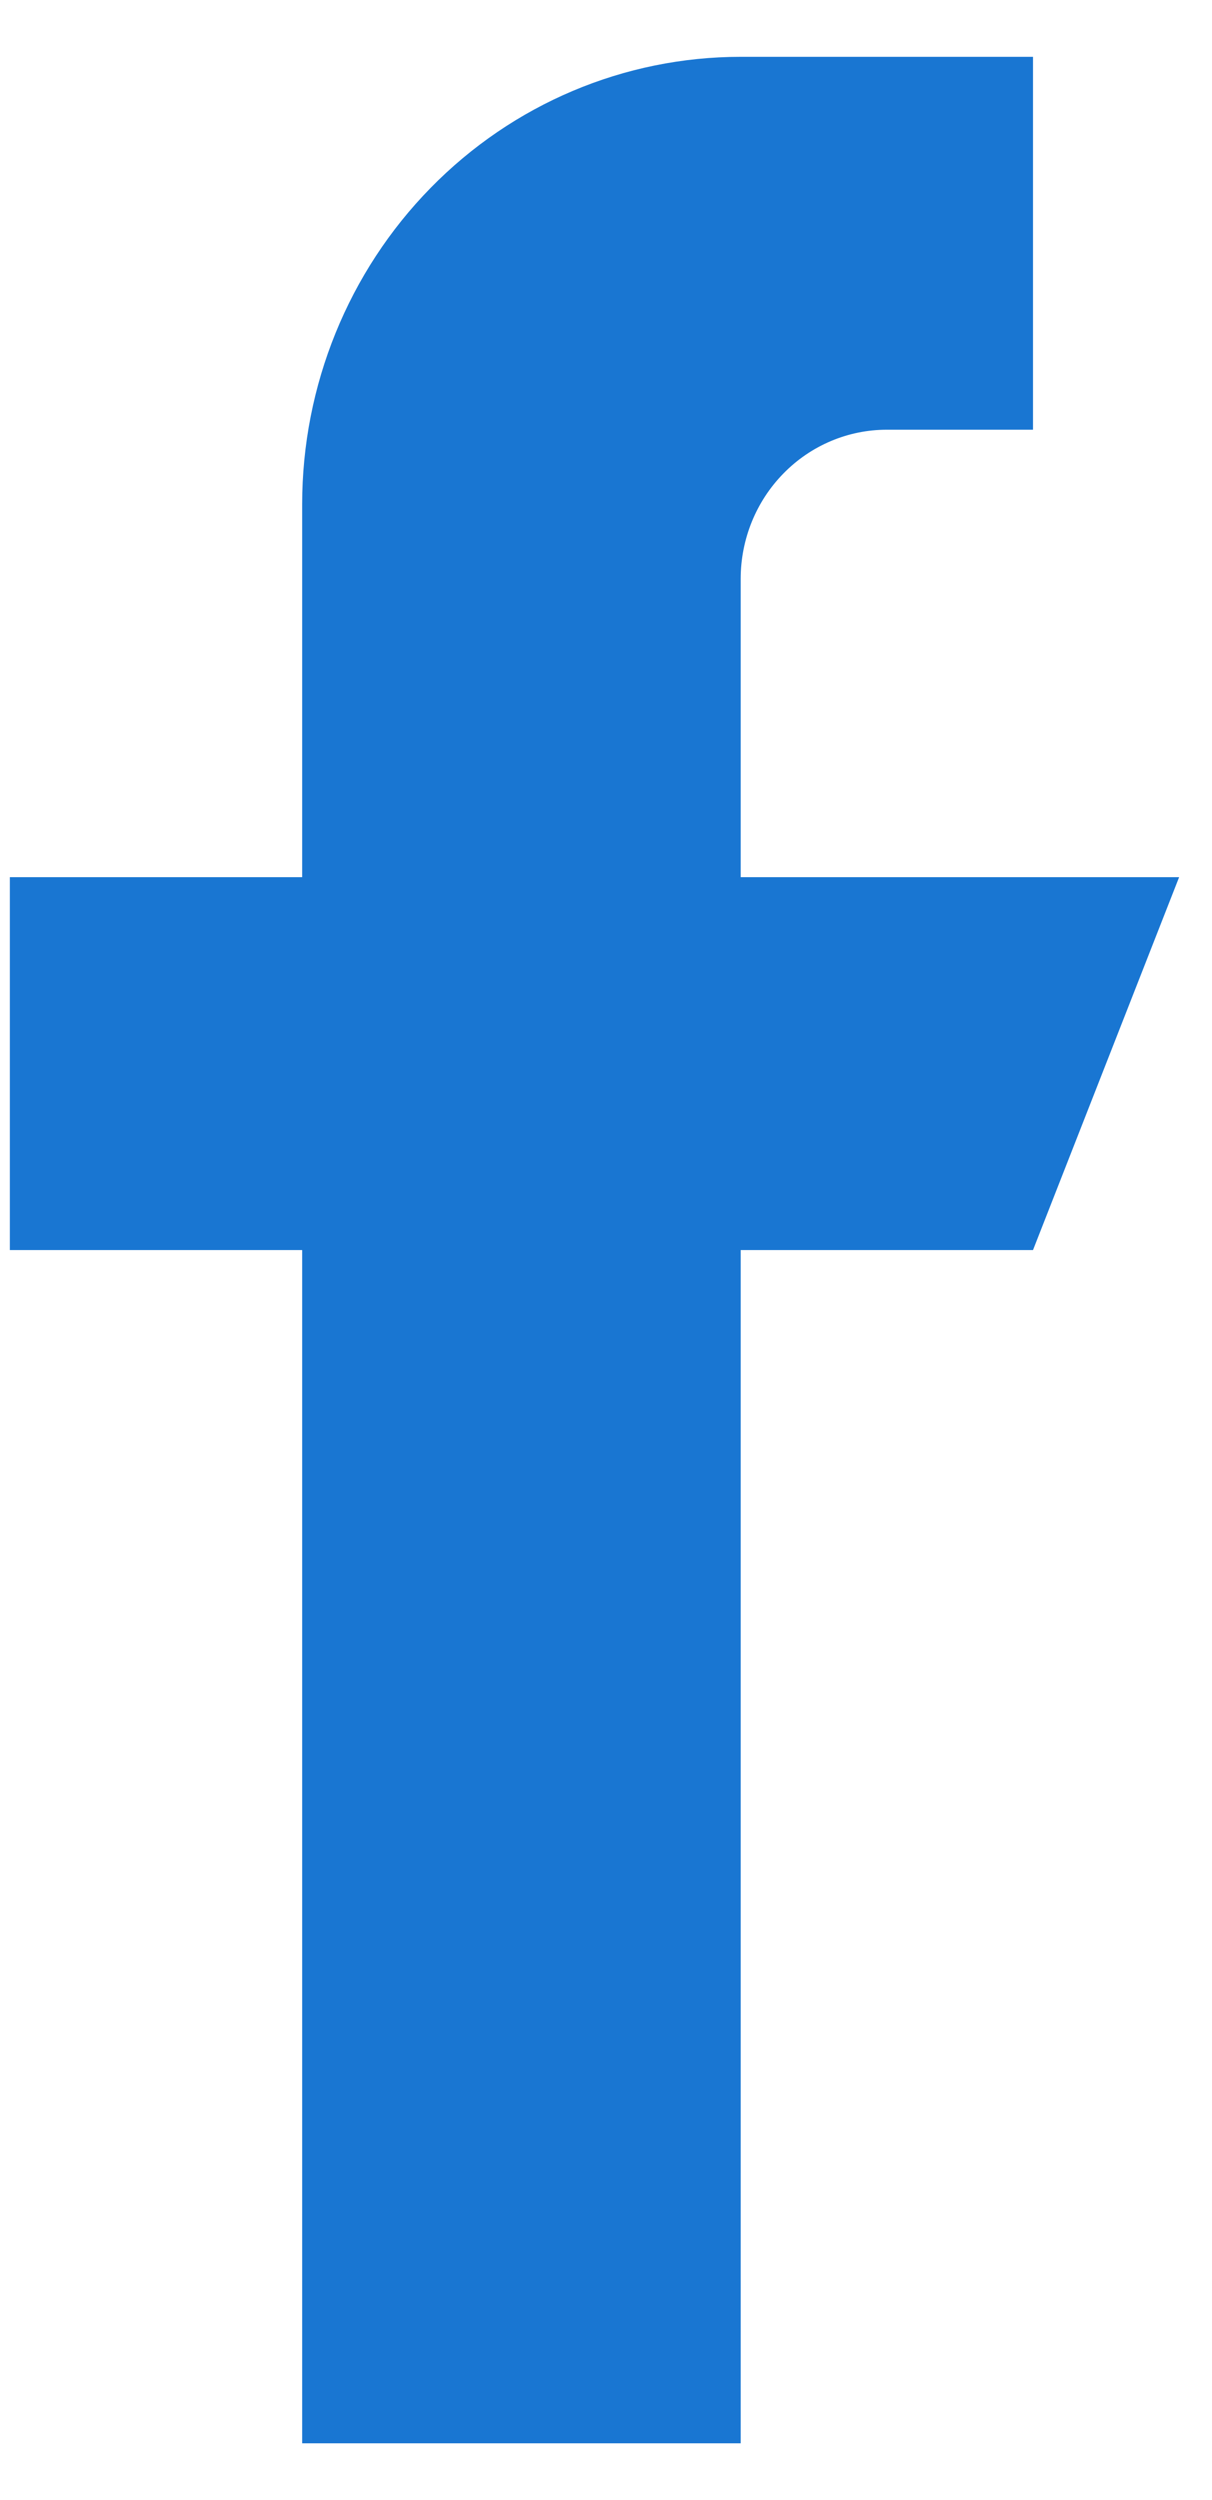 <svg width="16" height="33" viewBox="0 0 16 33" fill="none" xmlns="http://www.w3.org/2000/svg">
<path fill-rule="evenodd" clip-rule="evenodd" d="M15.566 11.578H9.778V7.641C9.778 7.118 9.981 6.618 10.343 6.249C10.705 5.879 11.196 5.672 11.707 5.672H13.637V0.75H9.778C8.242 0.75 6.77 1.372 5.685 2.48C4.599 3.588 3.989 5.09 3.989 6.656V11.578H0.13V16.5H3.989V32.25H9.778V16.5H13.637L15.566 11.578Z" fill="#1976D2"/>
</svg>
